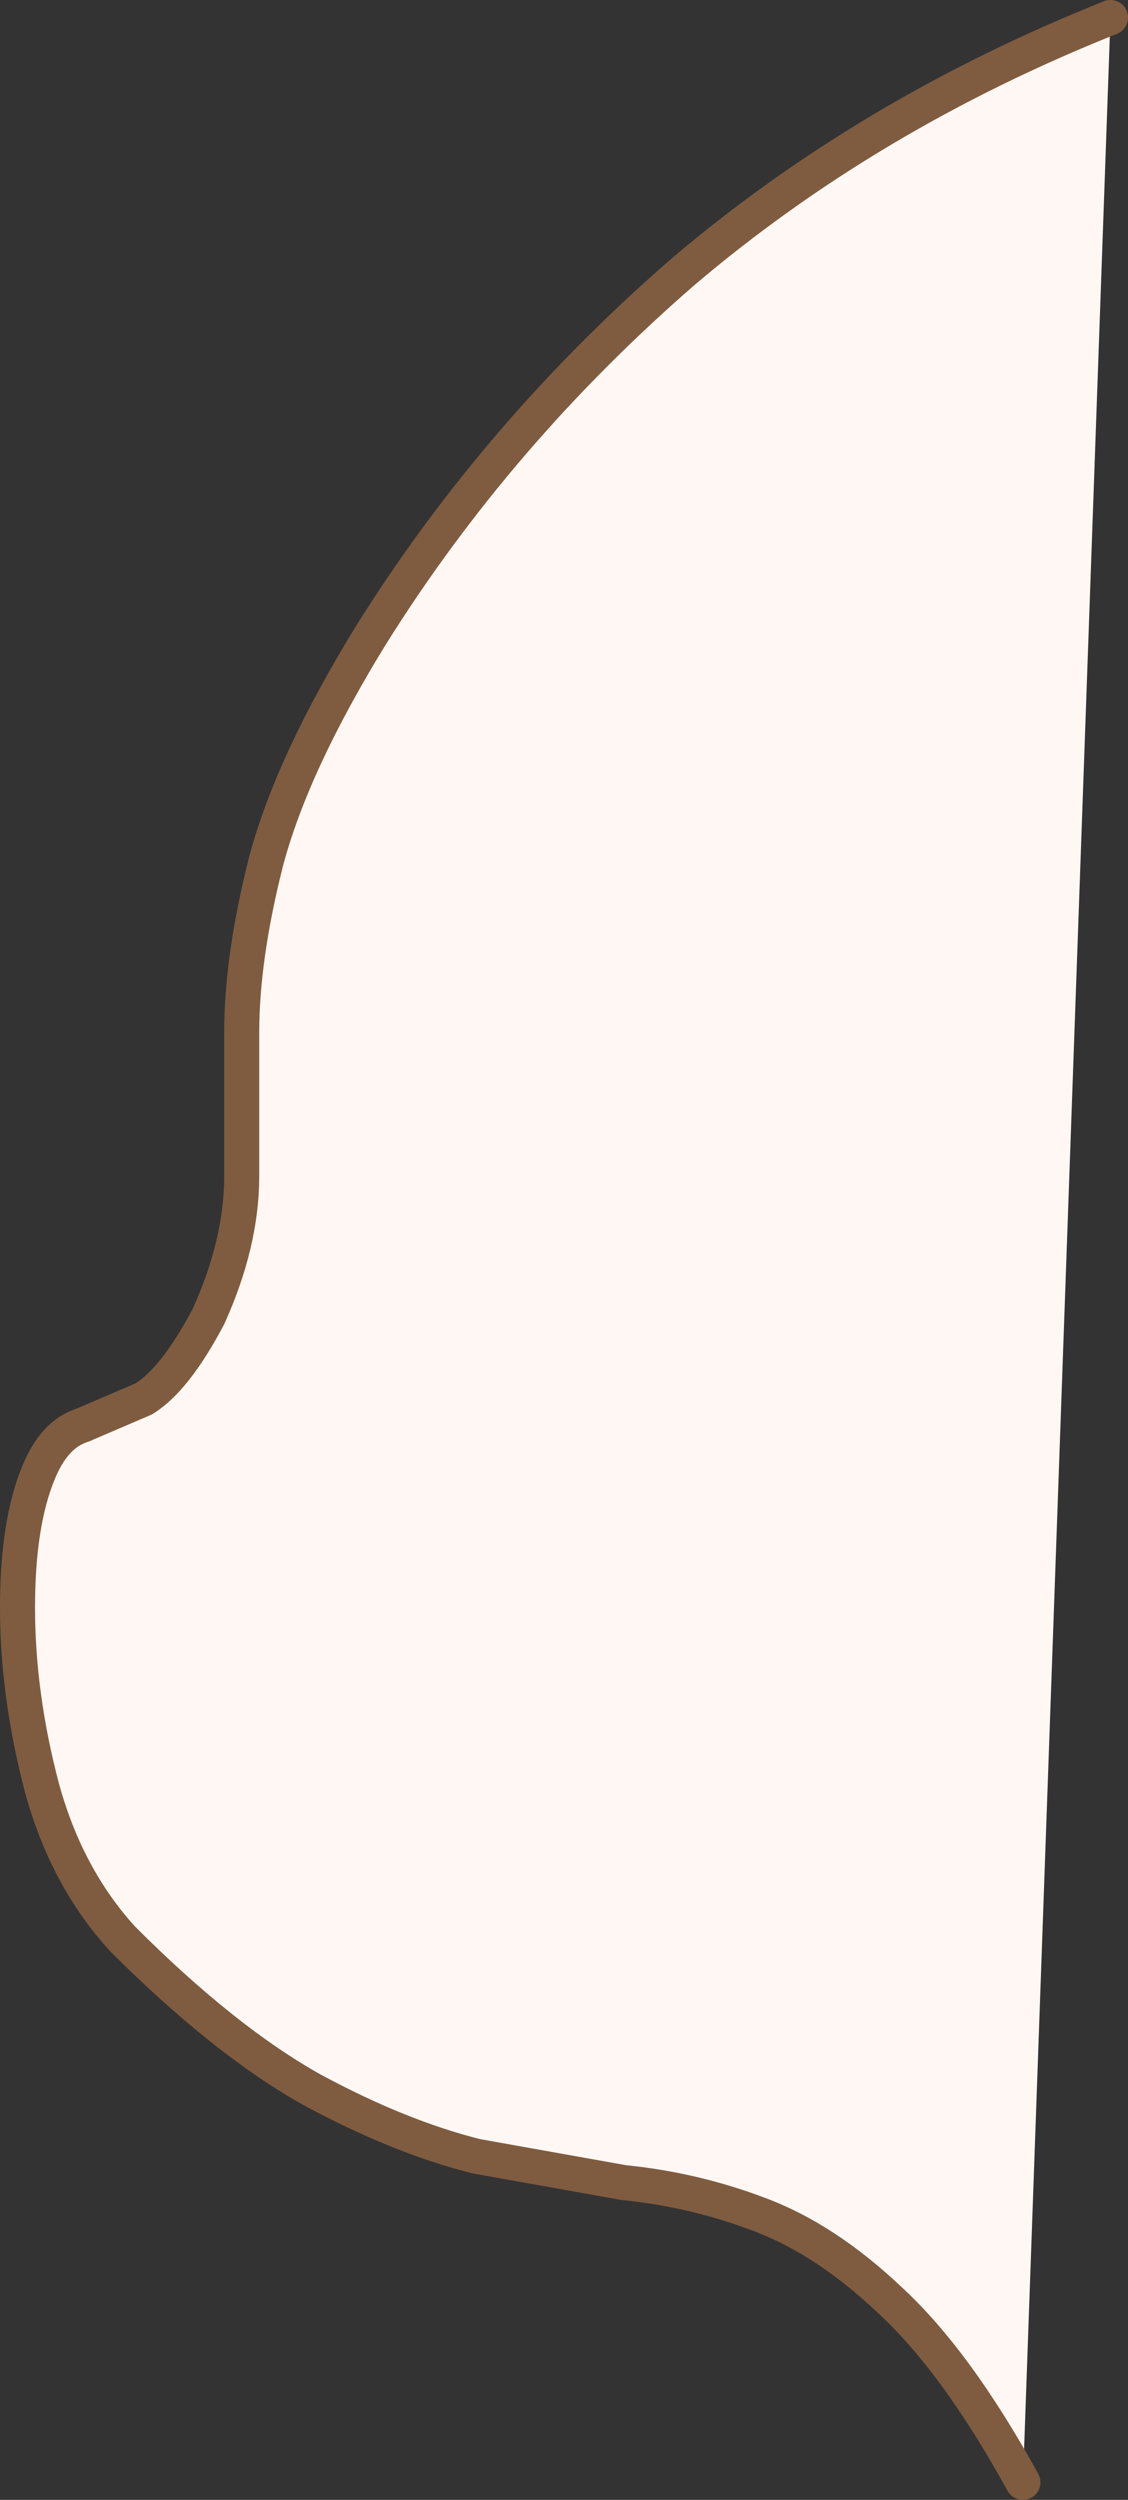 <?xml version="1.0" encoding="UTF-8" standalone="no"?>
<svg xmlns:xlink="http://www.w3.org/1999/xlink" height="71.3px" width="32.2px" xmlns="http://www.w3.org/2000/svg">
  <rect width="100%" height="100%" fill="#333333" stroke="none"/>
  <g transform="matrix(1.0, 0.0, 0.0, 1.0, -98.65, -376.5)">
    <path d="M127.85 447.3 Q125.95 443.85 124.05 442.1 122.2 440.35 120.3 439.65 118.45 438.95 116.45 438.75 L112.25 438.0 Q110.05 437.45 107.55 436.1 105.05 434.7 102.15 431.8 100.55 430.05 99.85 427.5 99.15 424.85 99.15 422.35 99.15 419.95 99.75 418.5 100.2 417.4 101.0 417.15 L102.75 416.4 Q103.65 415.85 104.6 414.05 105.55 411.95 105.55 410.05 L105.55 405.95 Q105.55 403.8 106.25 401.05 107.0 398.25 109.25 394.6 112.85 388.85 118.15 384.25 123.45 379.75 130.35 377.0 L127.85 447.3" fill="#fff7f3" fill-rule="evenodd" stroke="none"/>
    <path d="M130.35 377.0 Q123.45 379.75 118.15 384.25 112.85 388.85 109.25 394.6 107.0 398.25 106.25 401.05 105.55 403.8 105.55 405.95 L105.55 410.05 Q105.55 411.95 104.6 414.05 103.65 415.85 102.75 416.4 L101.0 417.15 Q100.2 417.4 99.75 418.5 99.15 419.95 99.15 422.35 99.15 424.85 99.85 427.5 100.55 430.05 102.15 431.8 105.05 434.7 107.55 436.1 110.05 437.45 112.25 438.0 L116.45 438.75 Q118.45 438.95 120.3 439.65 122.2 440.35 124.05 442.1 125.95 443.85 127.85 447.3" fill="none" stroke="#7f5c40" stroke-linecap="round" stroke-linejoin="round" stroke-width="1.0"/>
  </g>
</svg>
